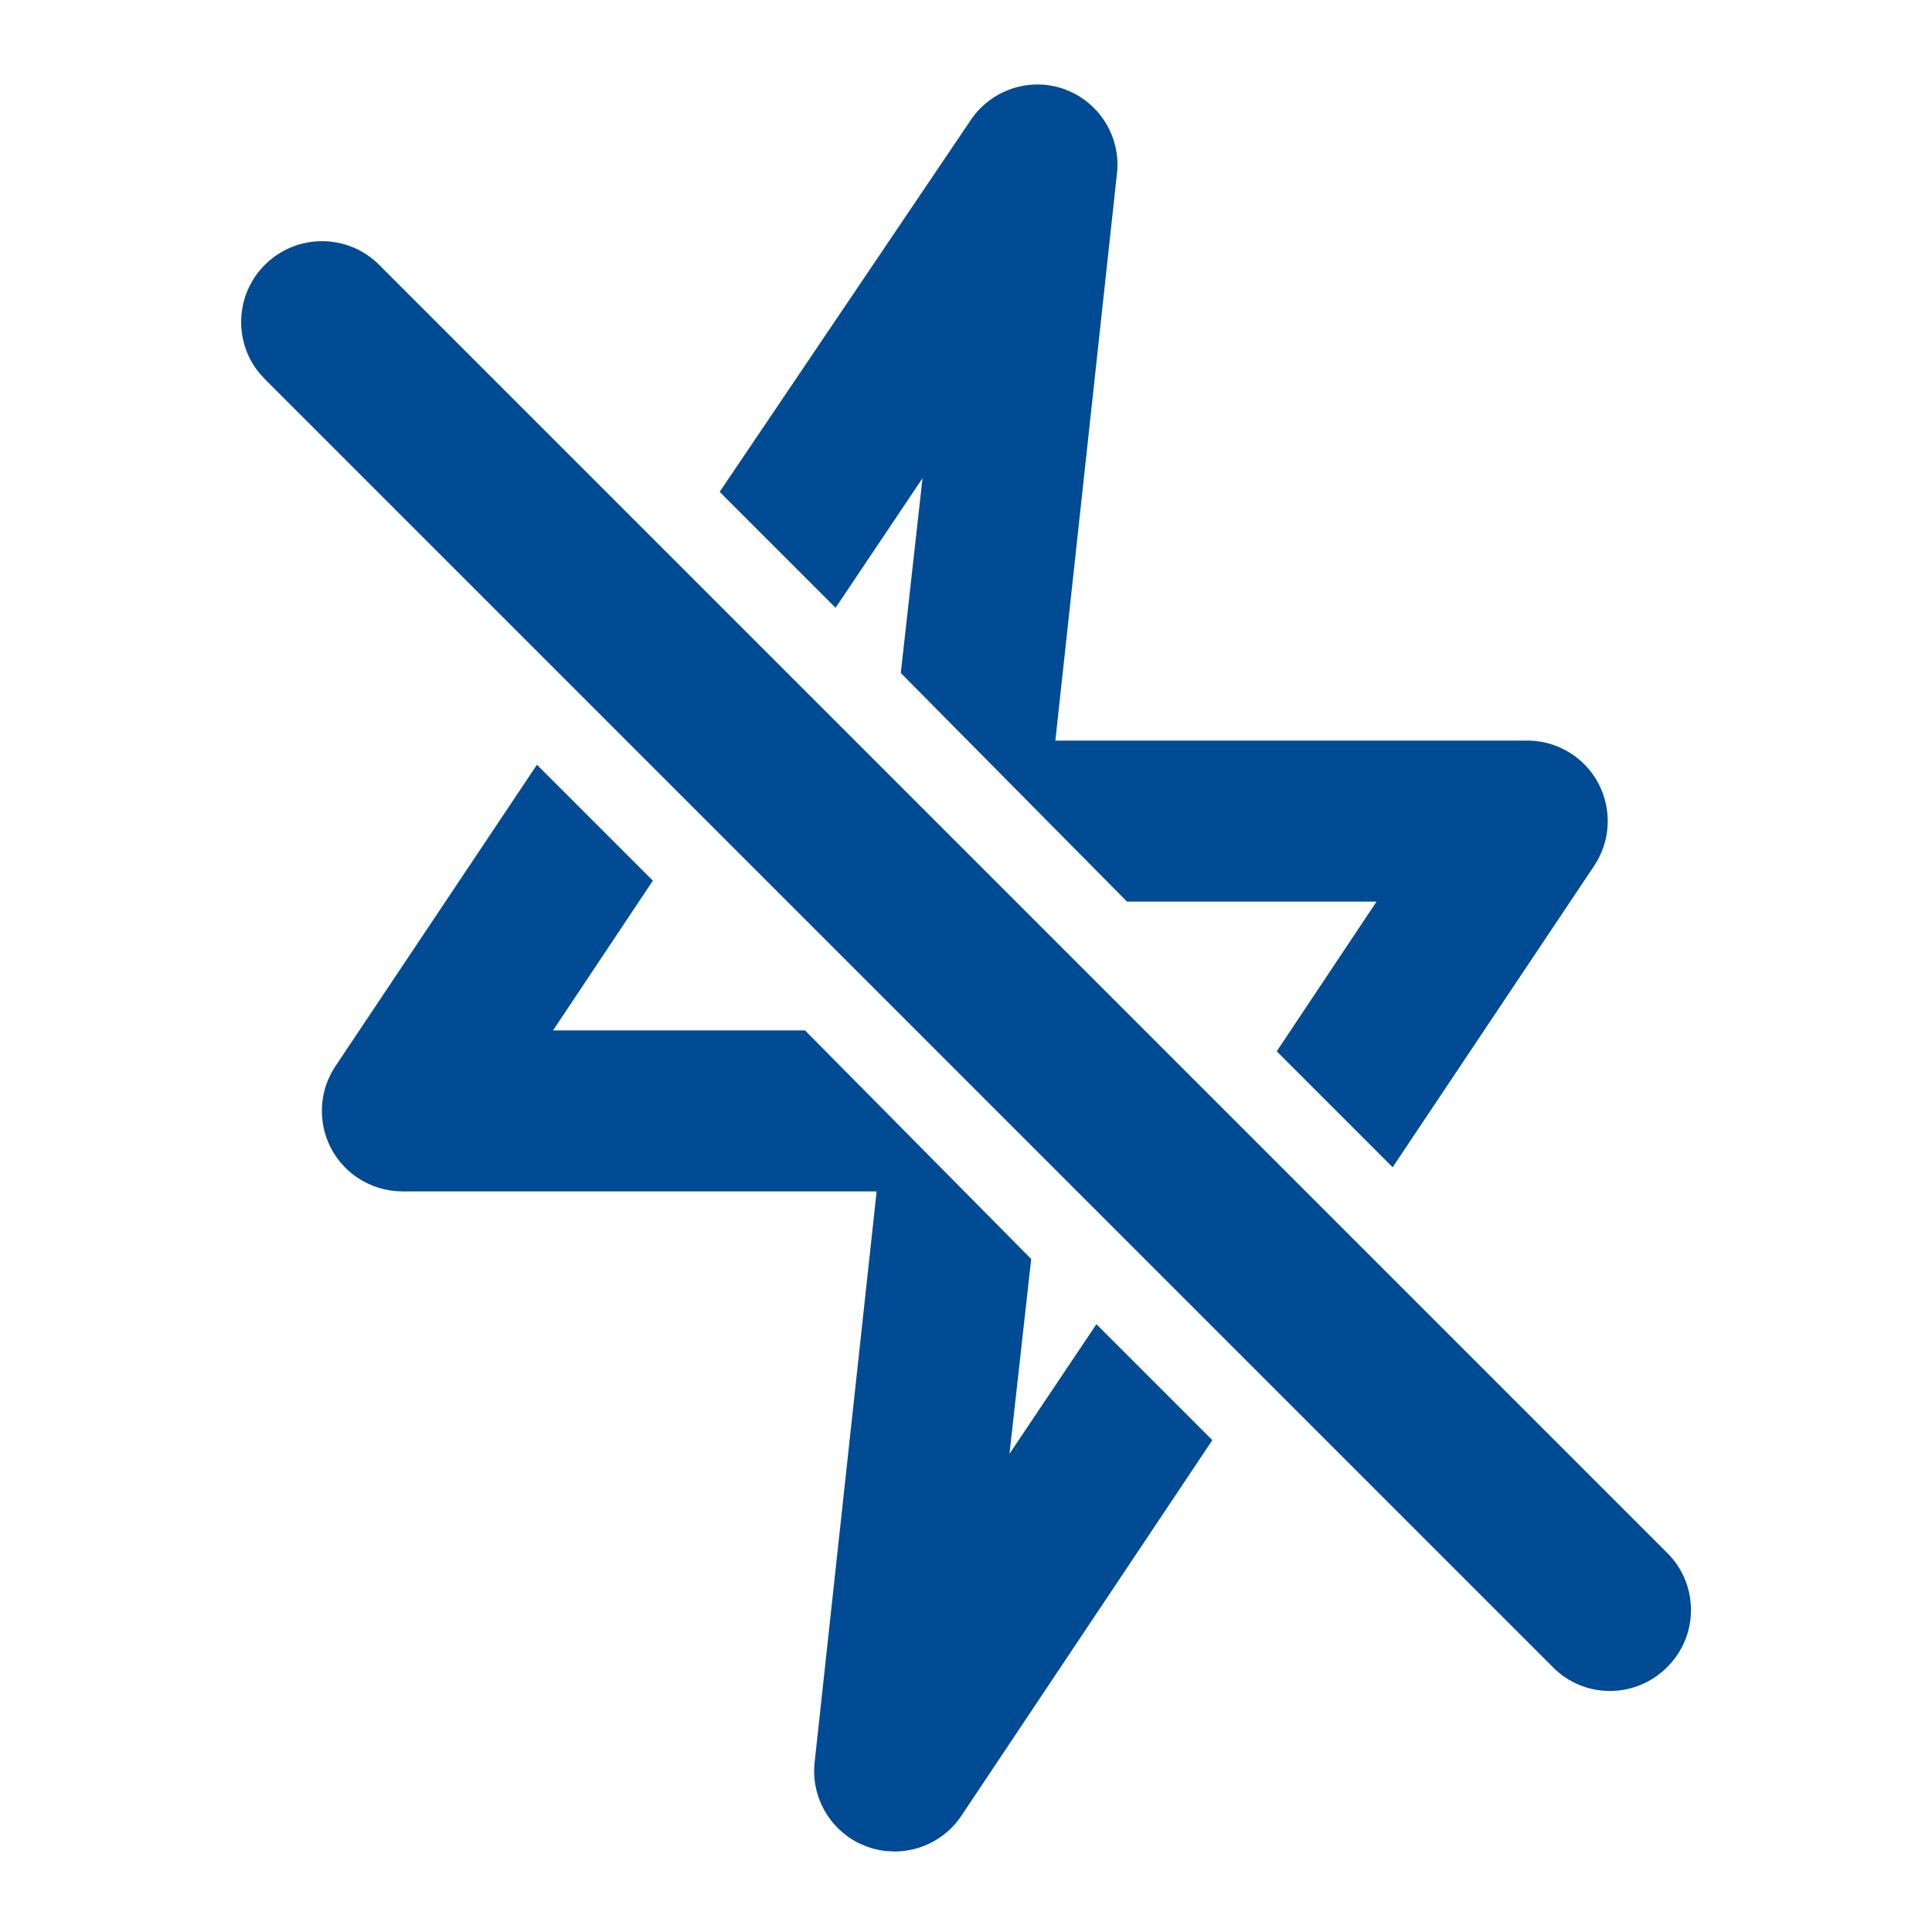 <svg xmlns="http://www.w3.org/2000/svg" width="24" height="24" viewBox="0 0 24 24">
    <defs>
        <filter id="prefix__a">
            <feColorMatrix in="SourceGraphic" values="0 0 0 0 0 0 0 0 0 0.294 0 0 0 0 0.576 0 0 0 1 0"/>
        </filter>
    </defs>
    <g fill="none" fill-rule="evenodd" filter="url(#prefix__a)" transform="translate(-1007 -1276)">
        <g>
            <path fill="#004B93" d="M6.67 9.5l1.44 1.44-1.24 1.86H10l2.81 2.84-.27 2.42 1.08-1.61 1.44 1.44-3.12 4.67c-.186.276-.497.44-.83.44l-.115-.007c-.077-.009-.152-.027-.225-.053l-.105-.045c-.37-.186-.592-.585-.545-1.005l.77-7.09H5c-.2 0-.396-.06-.562-.172-.457-.309-.577-.93-.268-1.388l2.5-3.74zM3.29 3.29c.392-.392 1.028-.392 1.42 0l16 16 .006.006c.389.392.386 1.025-.006 1.414l-.003.003c-.395.392-1.028.39-1.417-.003l-16-16-.084-.095c-.306-.393-.278-.963.084-1.325zm8.77-1.8c.257-.38.739-.537 1.17-.38l.109.048c.35.18.566.552.541.952l-.77 7.09H19c.19.005.375.065.532.171.458.31.577.932.268 1.389l-2.5 3.74-1.44-1.44 1.24-1.86H14l-2.81-2.84.27-2.42-1.08 1.61-1.44-1.44z" transform="translate(1007 1276)"/>
        </g>
    </g>
</svg>
